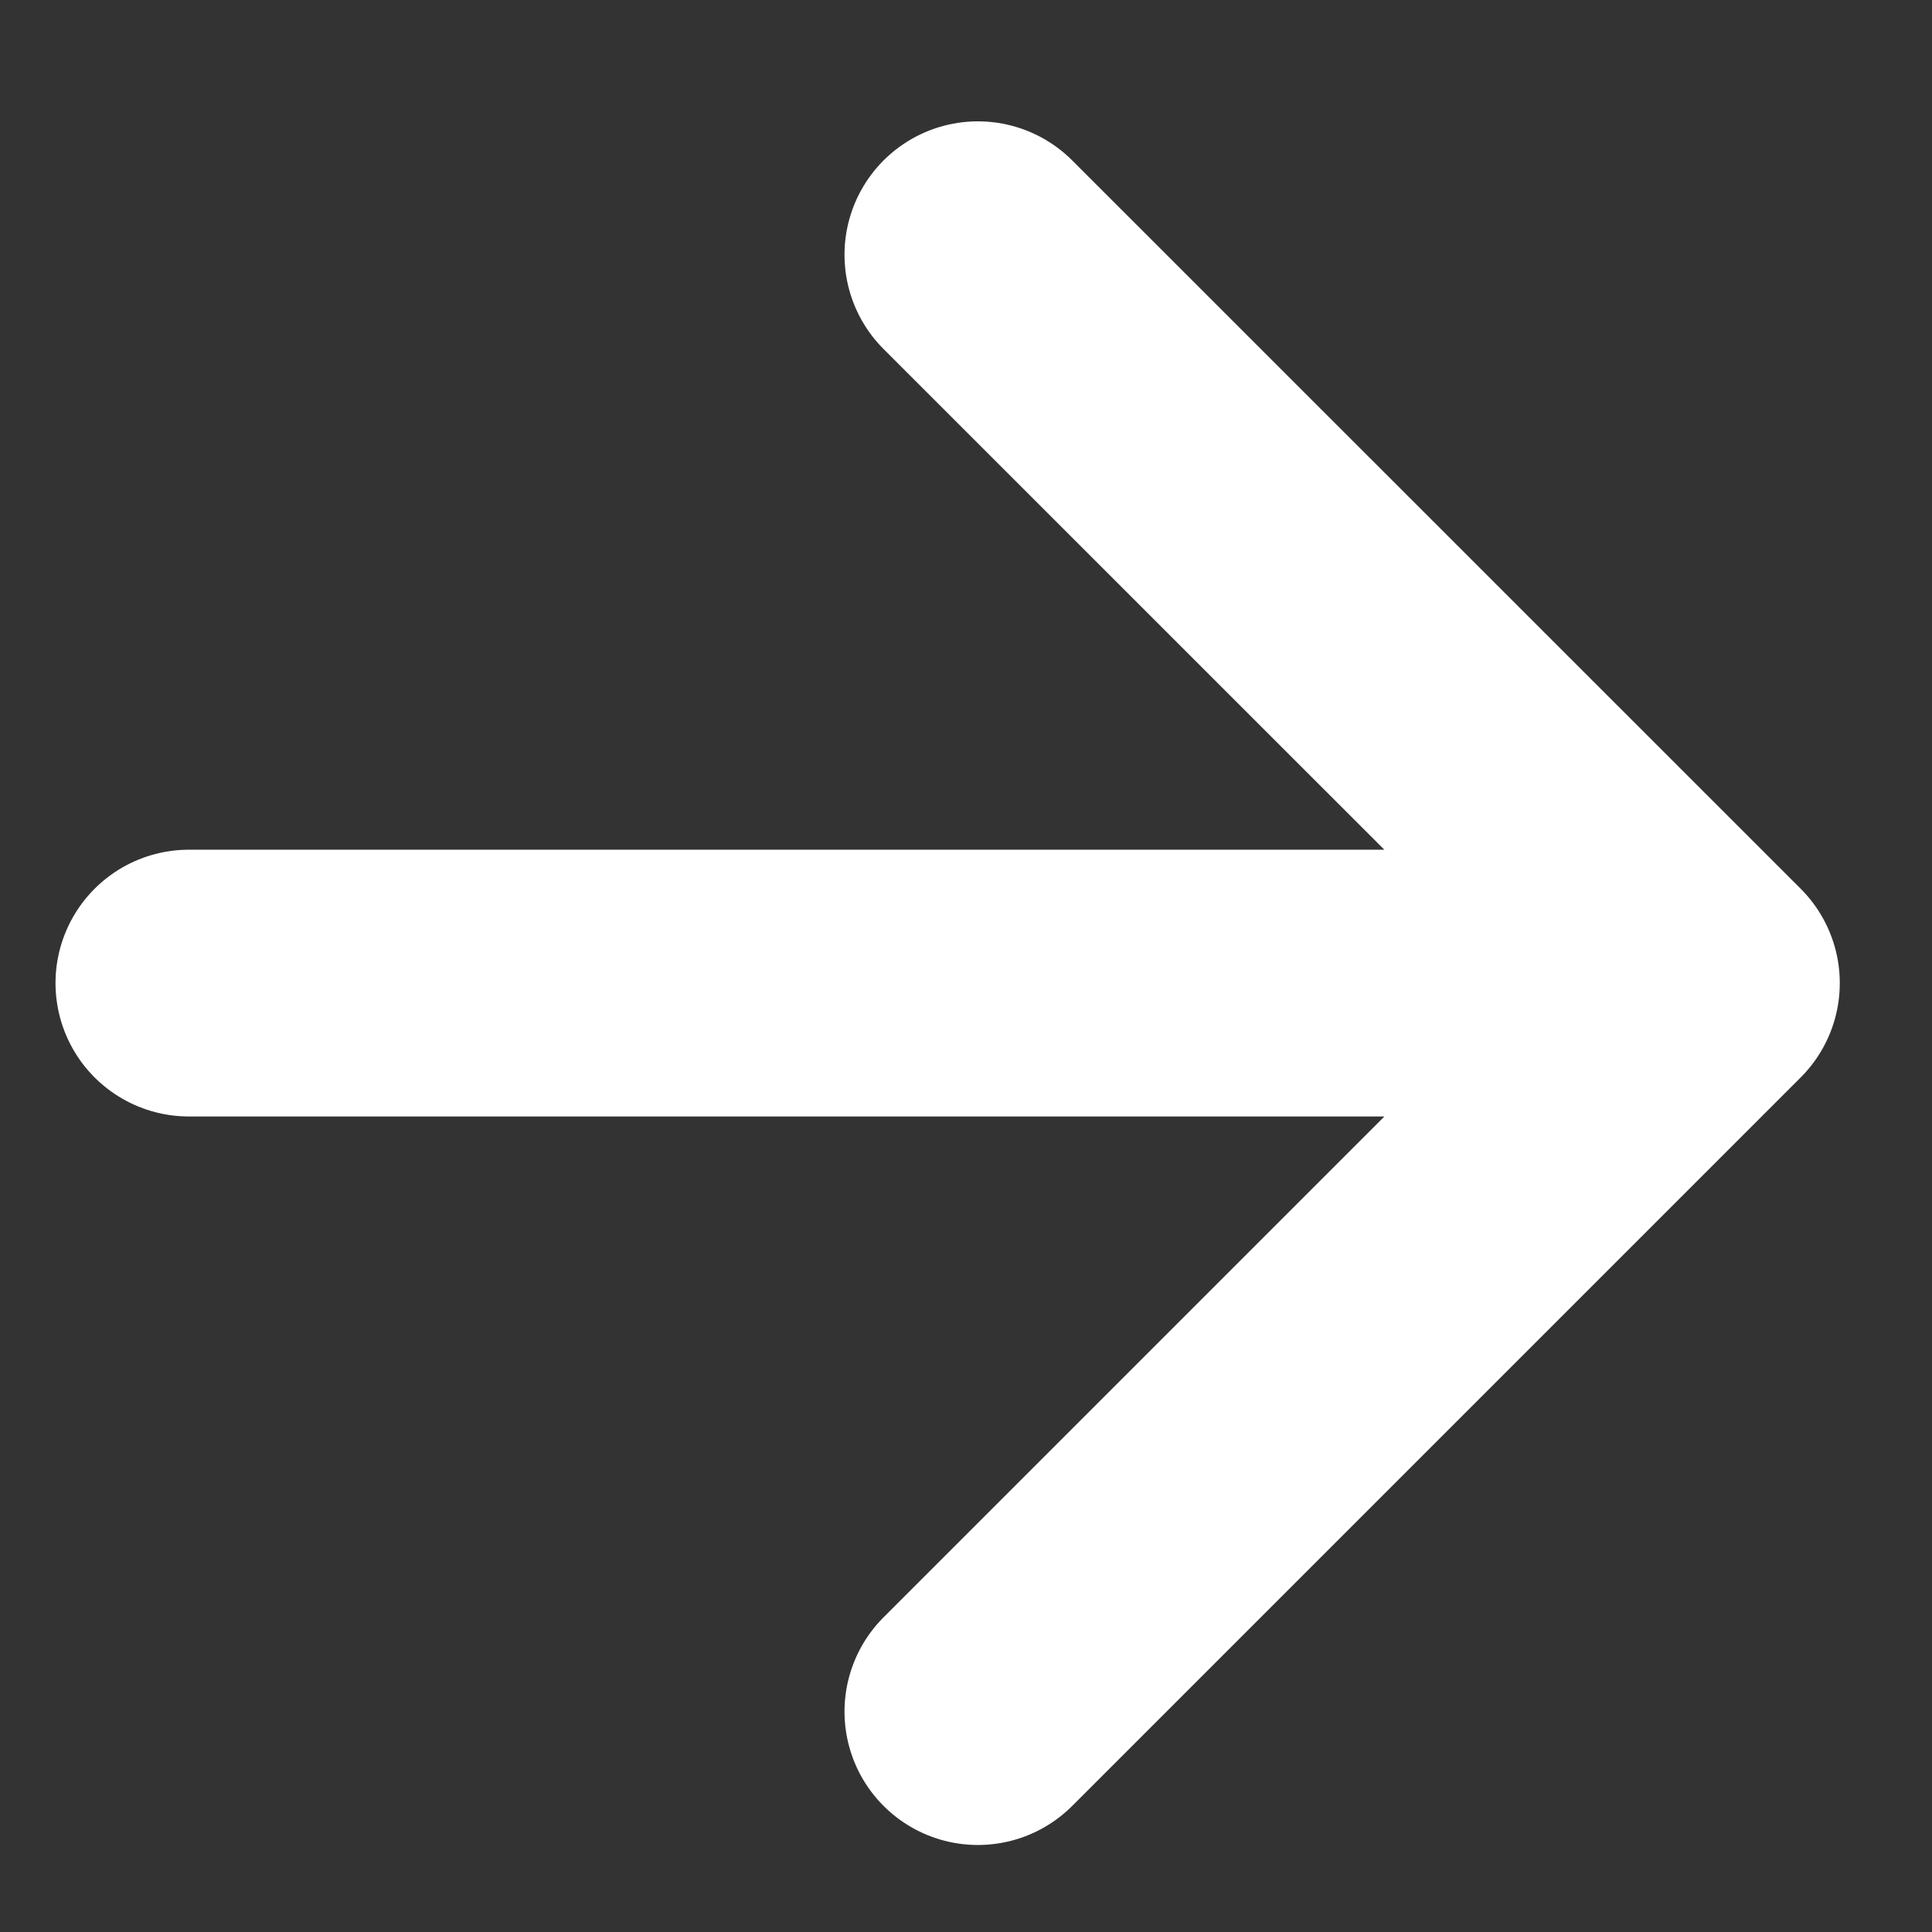 <svg width="13" height="13" viewBox="0 0 13 13" fill="none" xmlns="http://www.w3.org/2000/svg">
<rect x="0" y="0" width="13" height="13" fill="#333333" stroke="none"/>
<path d="M11.482 6.615L6.58 11.517M1.271 6.615H11.482H1.271ZM11.482 6.615L6.58 1.714L11.482 6.615Z" stroke="white" stroke-width="1.795" stroke-linecap="round" stroke-linejoin="round"/>
</svg>
